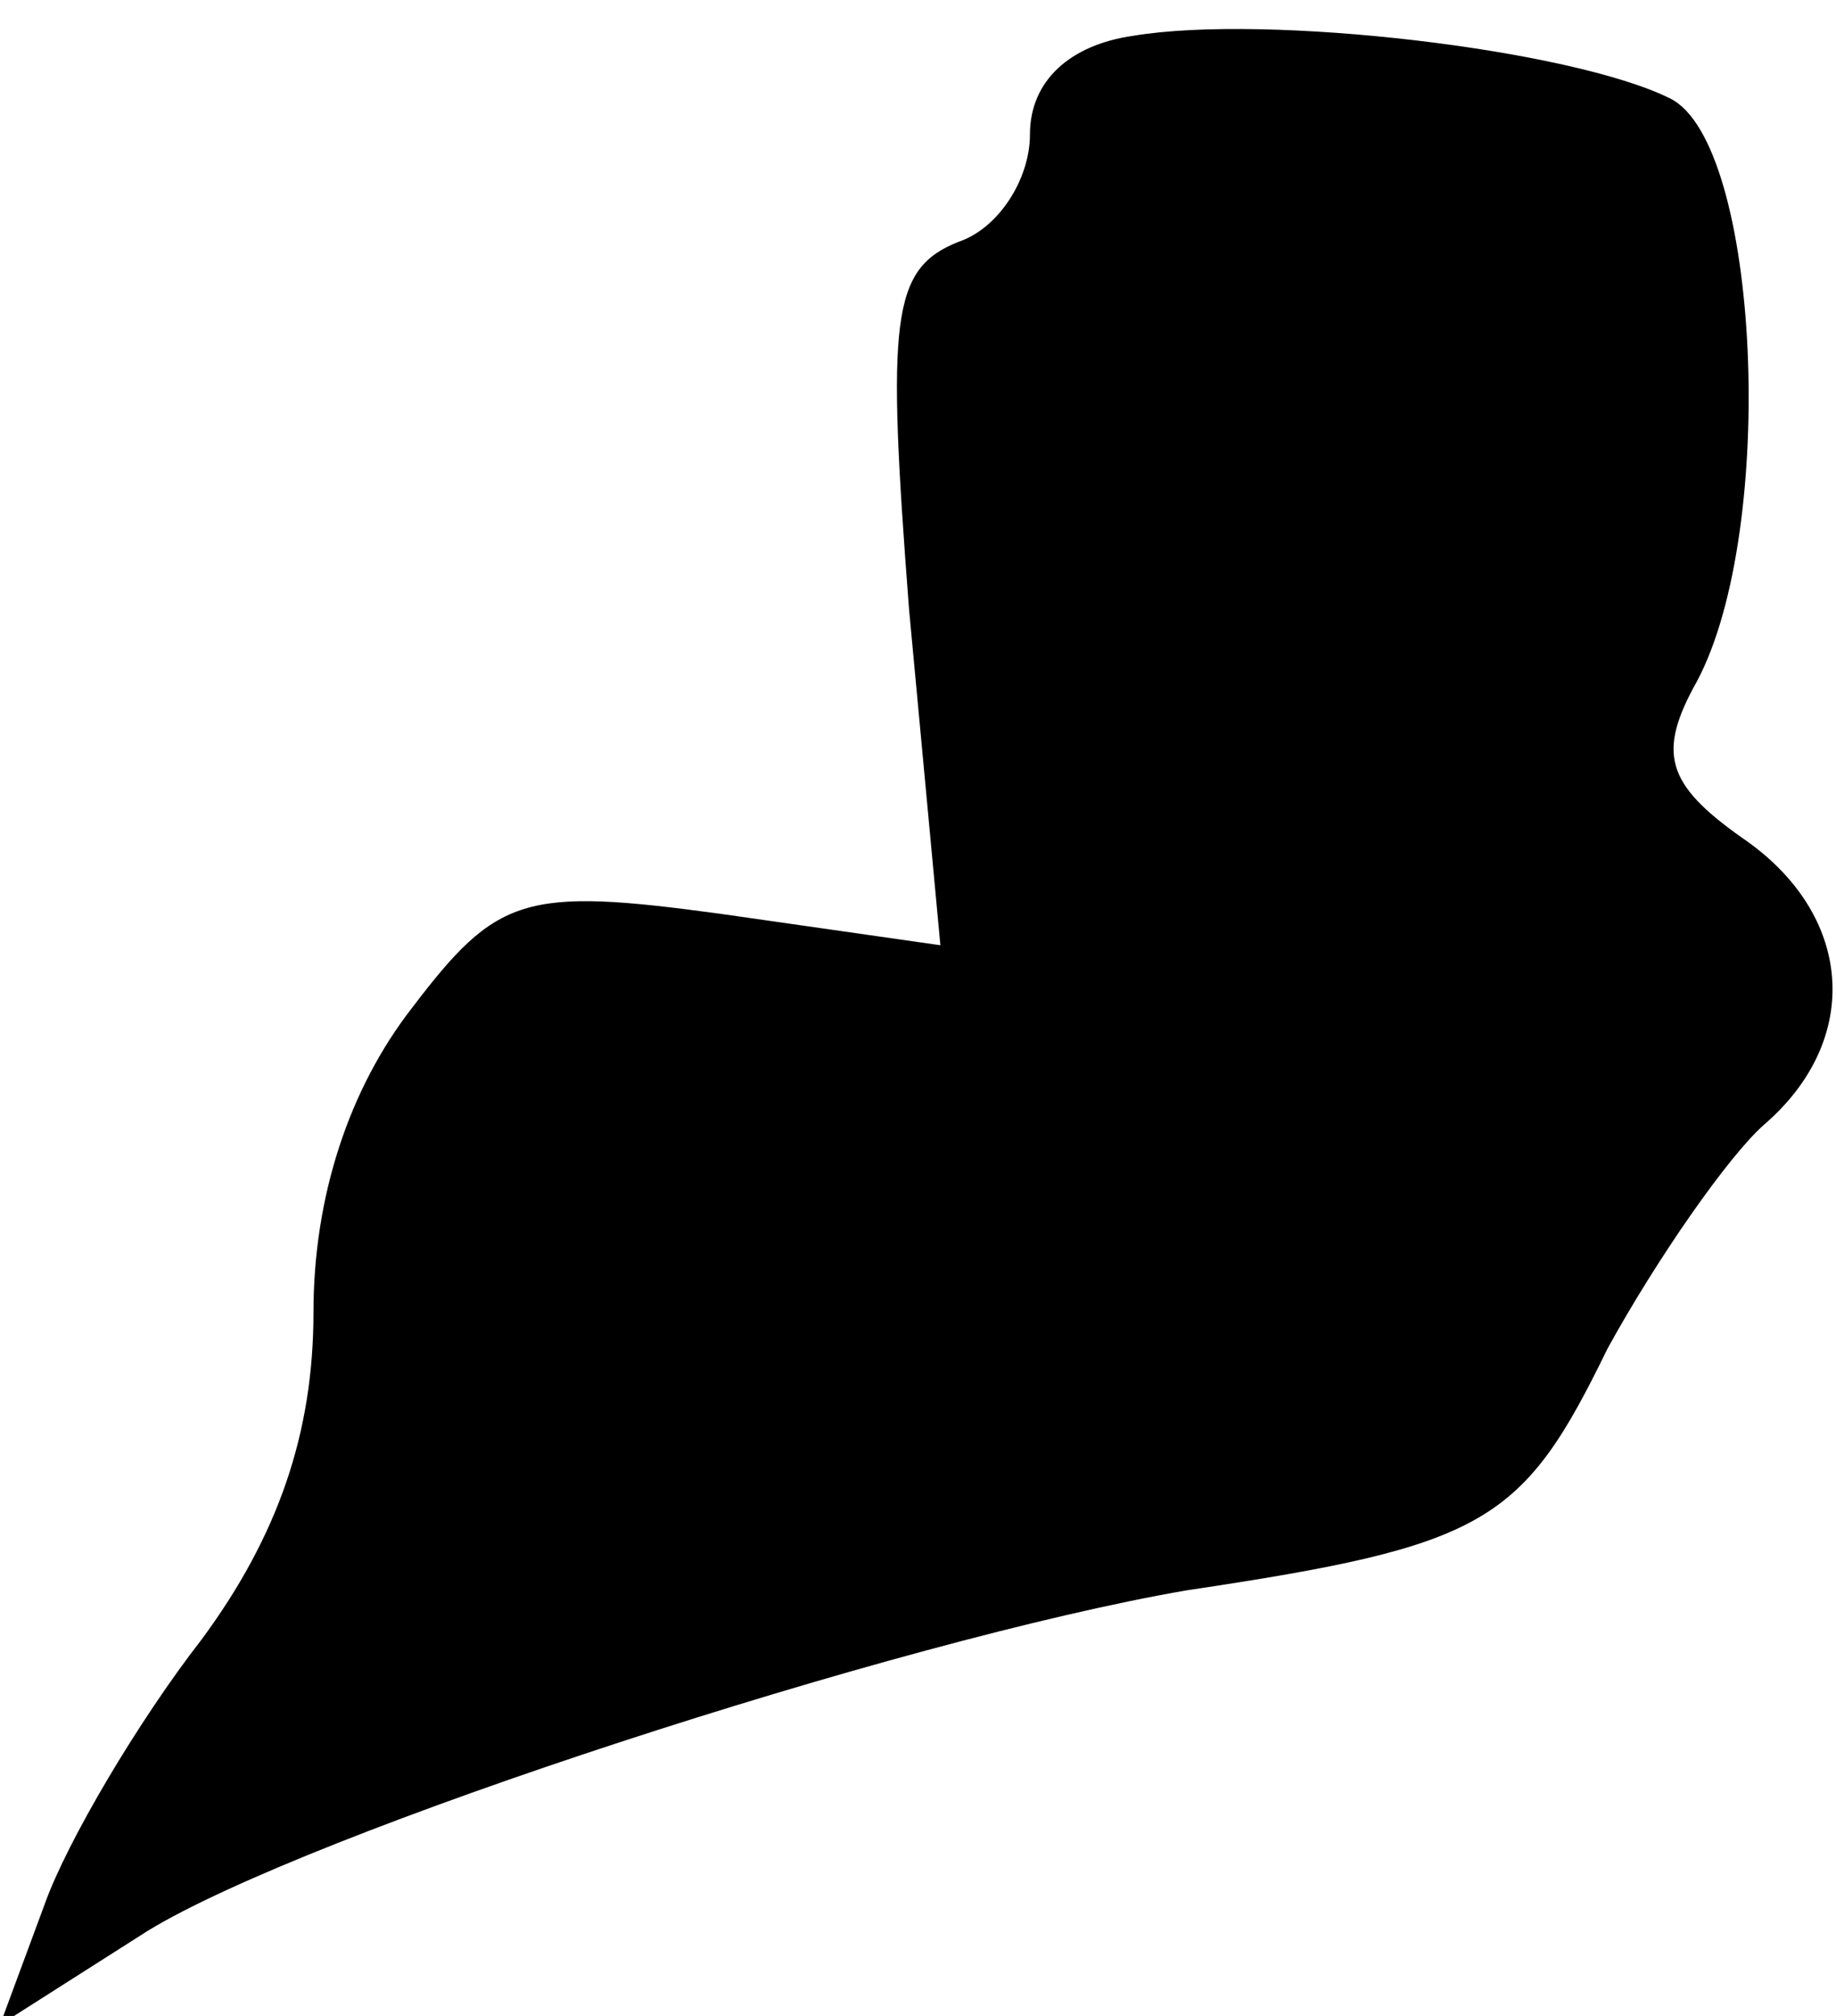 <?xml version="1.0" standalone="no"?>
<!DOCTYPE svg PUBLIC "-//W3C//DTD SVG 20010904//EN"
 "http://www.w3.org/TR/2001/REC-SVG-20010904/DTD/svg10.dtd">
<svg version="1.0" xmlns="http://www.w3.org/2000/svg"
 width="41pt" height="45pt" viewBox="0 0 41 45"
 preserveAspectRatio="xMidYMid meet">
<g transform="translate(0,45) scale(0.1,-0.1)"
fill="#000000" stroke="none">
<path fill="#000000" stroke="none" d="M253 442 c-14 -2 -23 -10 -23 -22 0
-10 -7 -21 -16 -24 -15 -6 -16 -17 -11 -82 l7 -75 -49 7 c-44 6 -50 4 -69 -21
-14 -18 -22 -42 -22 -68 0 -27 -8 -50 -25 -73 -14 -18 -30 -45 -35 -59 l-10
-27 33 21 c36 22 168 65 232 76 67 10 75 15 94 54 11 20 27 43 35 50 22 19 20
47 -5 64 -17 12 -19 19 -10 35 18 34 14 120 -6 130 -22 11 -90 19 -120 14z"/>
</g>
</svg>
